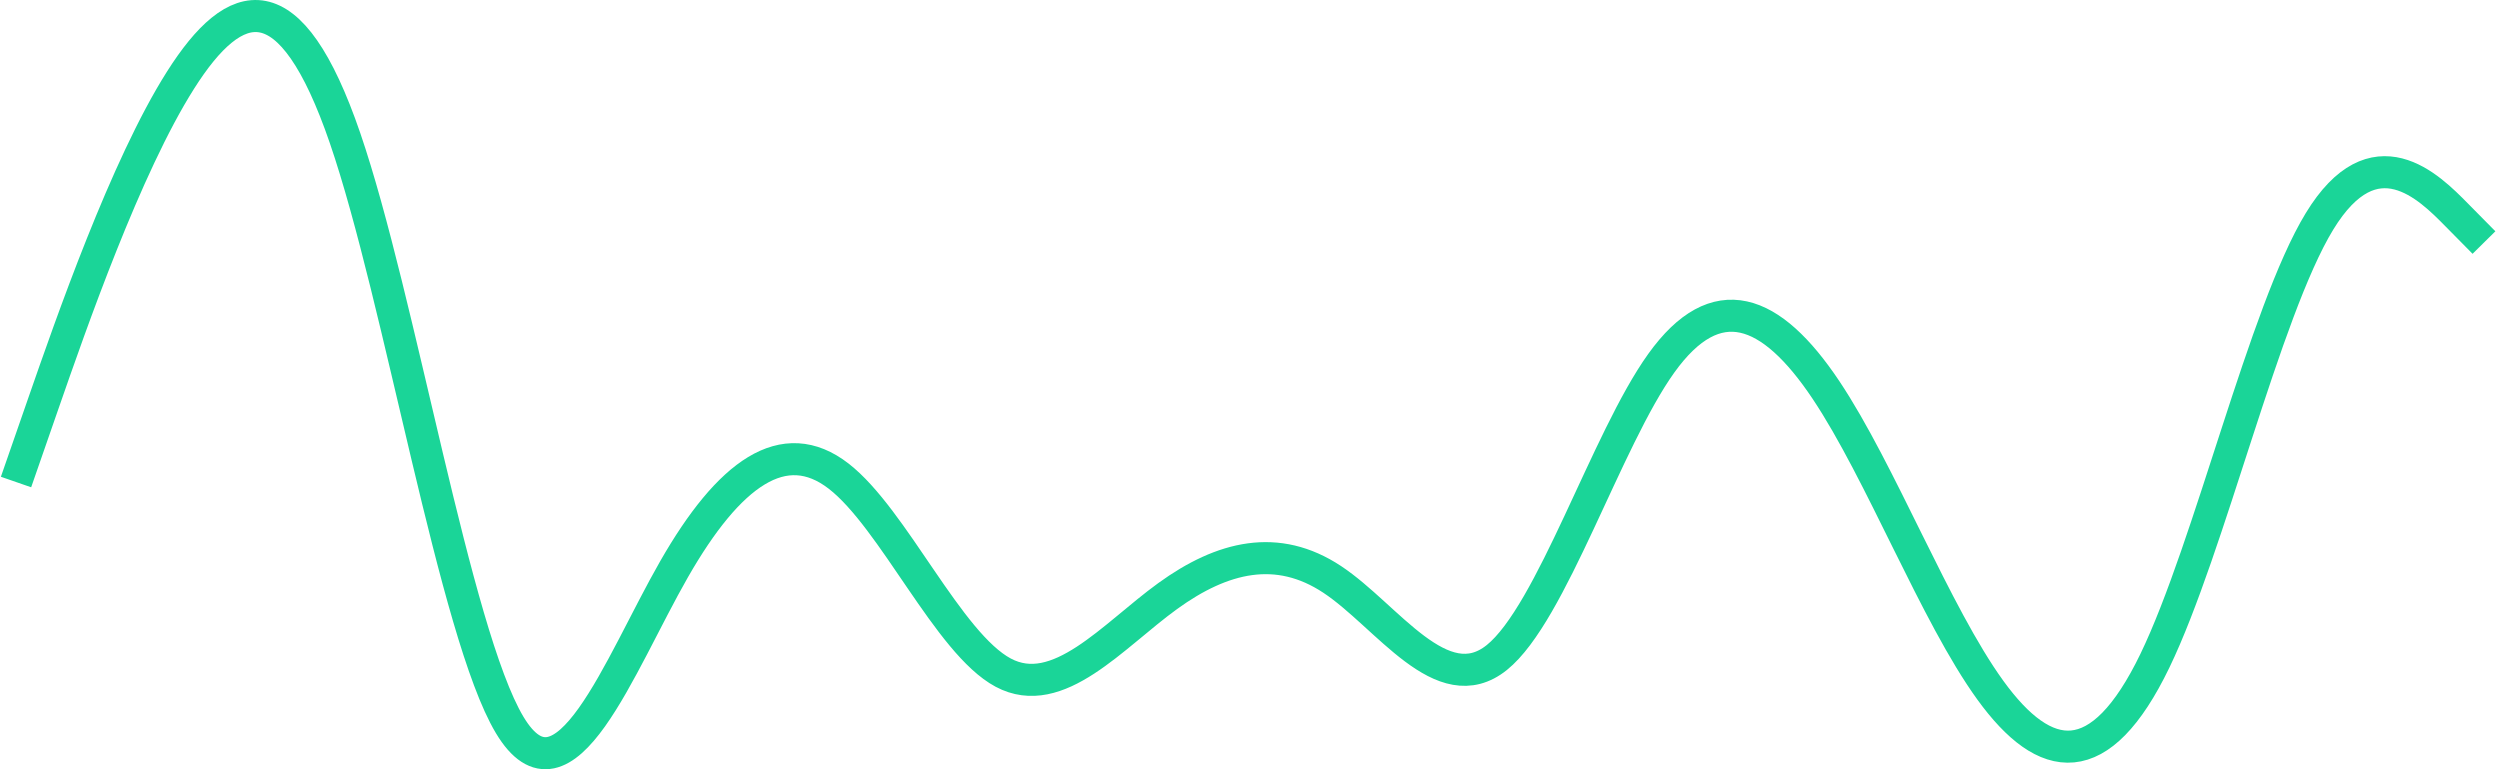 <svg width="156" height="48" viewBox="0 0 156 48" fill="none" xmlns="http://www.w3.org/2000/svg">
<path d="M1 30.078L2.711 25.157C4.422 20.237 7.844 10.396 11.267 4.998C14.689 -0.4 18.111 -1.355 21.533 8.622C24.956 18.6 28.378 39.511 31.8 45.231C35.222 50.952 38.644 41.482 42.067 35.509C45.489 29.536 48.911 27.059 52.333 29.712C55.755 32.364 59.178 40.146 62.6 41.972C66.022 43.798 69.444 39.669 72.867 37.192C76.289 34.715 79.711 33.89 83.133 36.157C86.555 38.423 89.978 43.779 93.4 41.031C96.822 38.283 100.244 27.43 103.667 22.661C107.089 17.892 110.511 19.207 113.933 24.322C117.355 29.436 120.778 38.351 124.2 43.071C127.622 47.791 131.044 48.317 134.467 41.229C137.889 34.141 141.311 19.438 144.733 13.82C148.155 8.202 151.578 11.668 153.289 13.402L155 15.135" stroke="#1AD598" stroke-width="2"/>
</svg>
